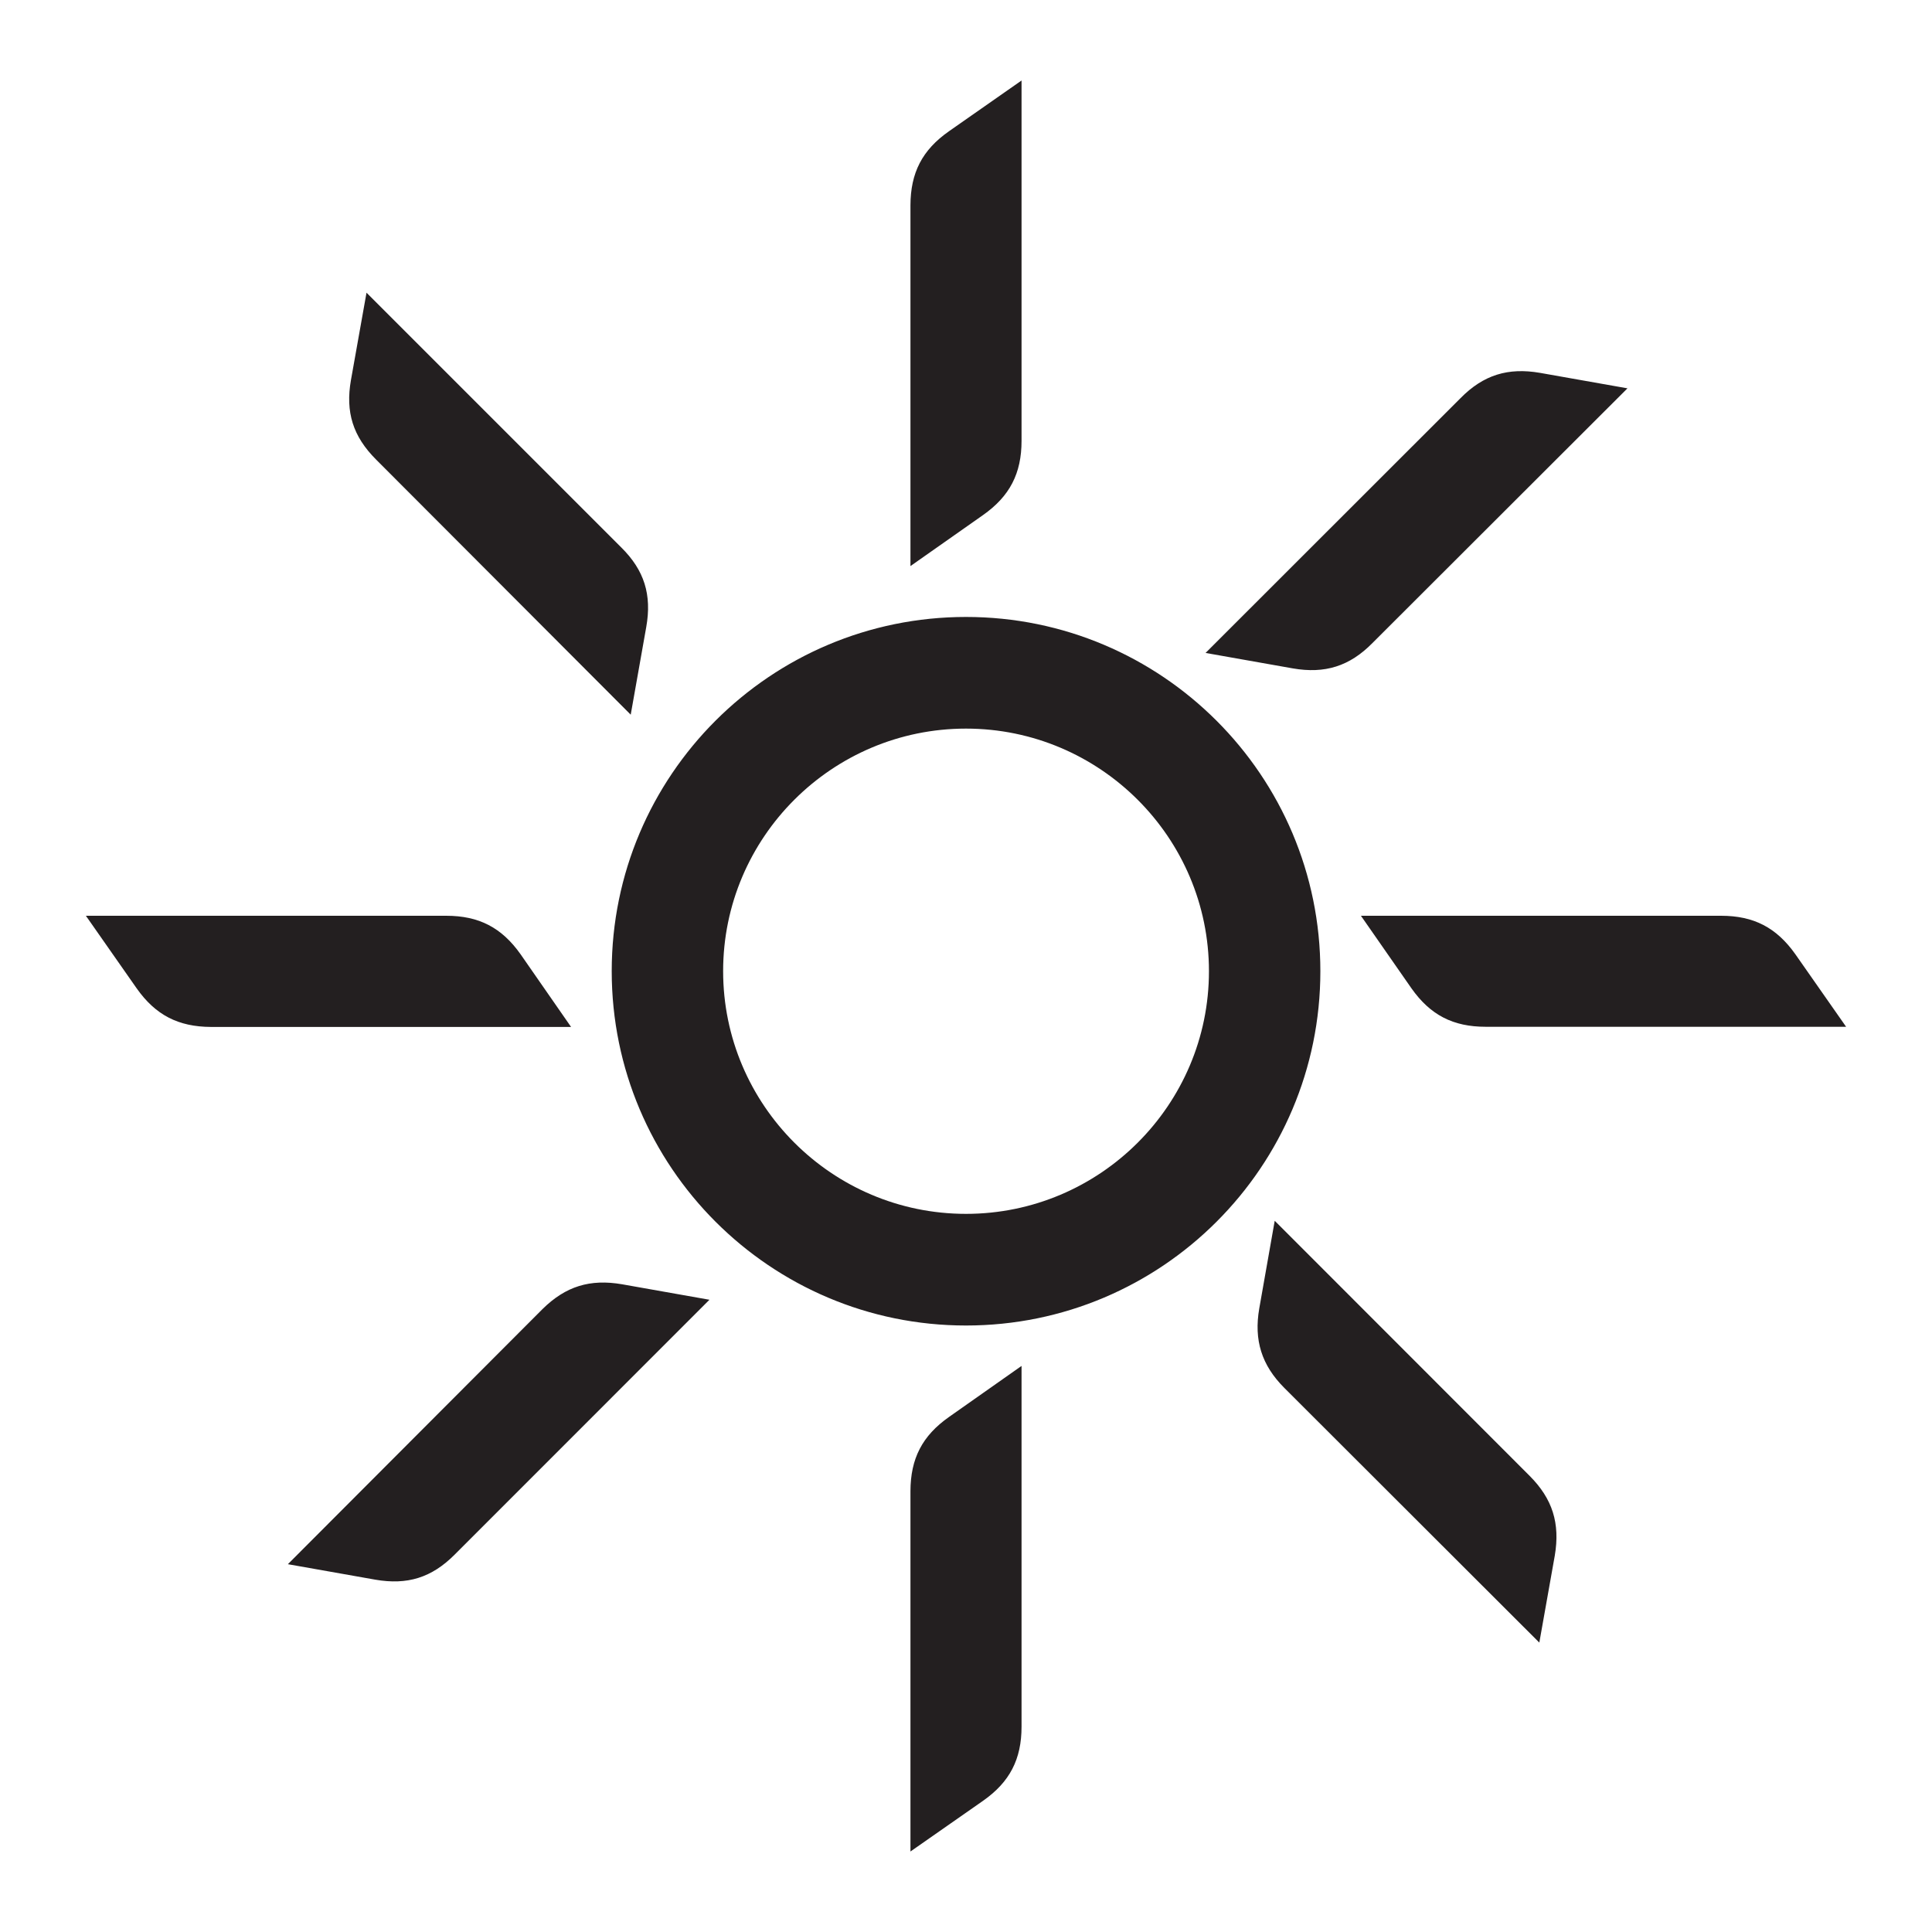 <?xml version="1.0" encoding="iso-8859-1"?>
<!-- Generator: Adobe Illustrator 16.0.0, SVG Export Plug-In . SVG Version: 6.00 Build 0)  -->
<!DOCTYPE svg PUBLIC "-//W3C//DTD SVG 1.1//EN" "http://www.w3.org/Graphics/SVG/1.1/DTD/svg11.dtd">
<svg version="1.1" id="Layer" xmlns="http://www.w3.org/2000/svg" xmlns:xlink="http://www.w3.org/1999/xlink" x="0px" y="0px"
	 width="24px" height="24px" viewBox="0 0 24 24" style="enable-background:new 0 0 24 24;" xml:space="preserve">
<path style="fill:#231F20;" d="M12,7.664c-2.429,0-4.401,1.969-4.401,4.4S9.571,16.466,12,16.466c2.43,0,4.402-1.97,4.402-4.401
	S14.43,7.664,12,7.664z M12,15.079c-1.664,0-3.017-1.354-3.017-3.015S10.336,9.051,12,9.051s3.018,1.353,3.018,3.014
	S13.664,15.079,12,15.079z M12.69,1v4.476c0,0.405-0.146,0.688-0.478,0.922L11.31,7.032V2.551c0.001-0.405,0.146-0.688,0.479-0.921
	L12.69,1z M20.217,4.824l-3.167,3.163c-0.285,0.29-0.592,0.385-0.99,0.316l-1.084-0.192l3.166-3.164
	c0.285-0.29,0.591-0.384,0.99-0.315L20.217,4.824z M22.933,12.755h-4.477c-0.406,0-0.688-0.146-0.922-0.477l-0.628-0.902h4.474
	c0.406,0,0.688,0.147,0.922,0.477L22.933,12.755z M19.122,20.405l-3.167-3.163c-0.284-0.284-0.38-0.595-0.312-0.988l0.192-1.089
	l3.167,3.169c0.284,0.285,0.38,0.589,0.312,0.991L19.122,20.405z M12.69,16.968v4.481c0,0.405-0.146,0.688-0.478,0.921L11.31,23
	v-4.476c0.001-0.405,0.146-0.688,0.479-0.922L12.69,16.968z M8.813,16.146L5.65,19.31c-0.288,0.29-0.591,0.382-0.989,0.313
	l-1.085-0.192l3.163-3.169c0.288-0.284,0.591-0.377,0.99-0.308L8.813,16.146z M7.094,12.757H2.62
	c-0.406-0.002-0.688-0.148-0.922-0.479l-0.631-0.902h4.477c0.406,0,0.688,0.147,0.922,0.477L7.094,12.757z M4.553,3.636l3.163,3.163
	c0.288,0.284,0.383,0.589,0.312,0.99L7.835,8.878L4.672,5.709C4.385,5.422,4.289,5.12,4.36,4.719L4.553,3.636z"/>
</svg>
